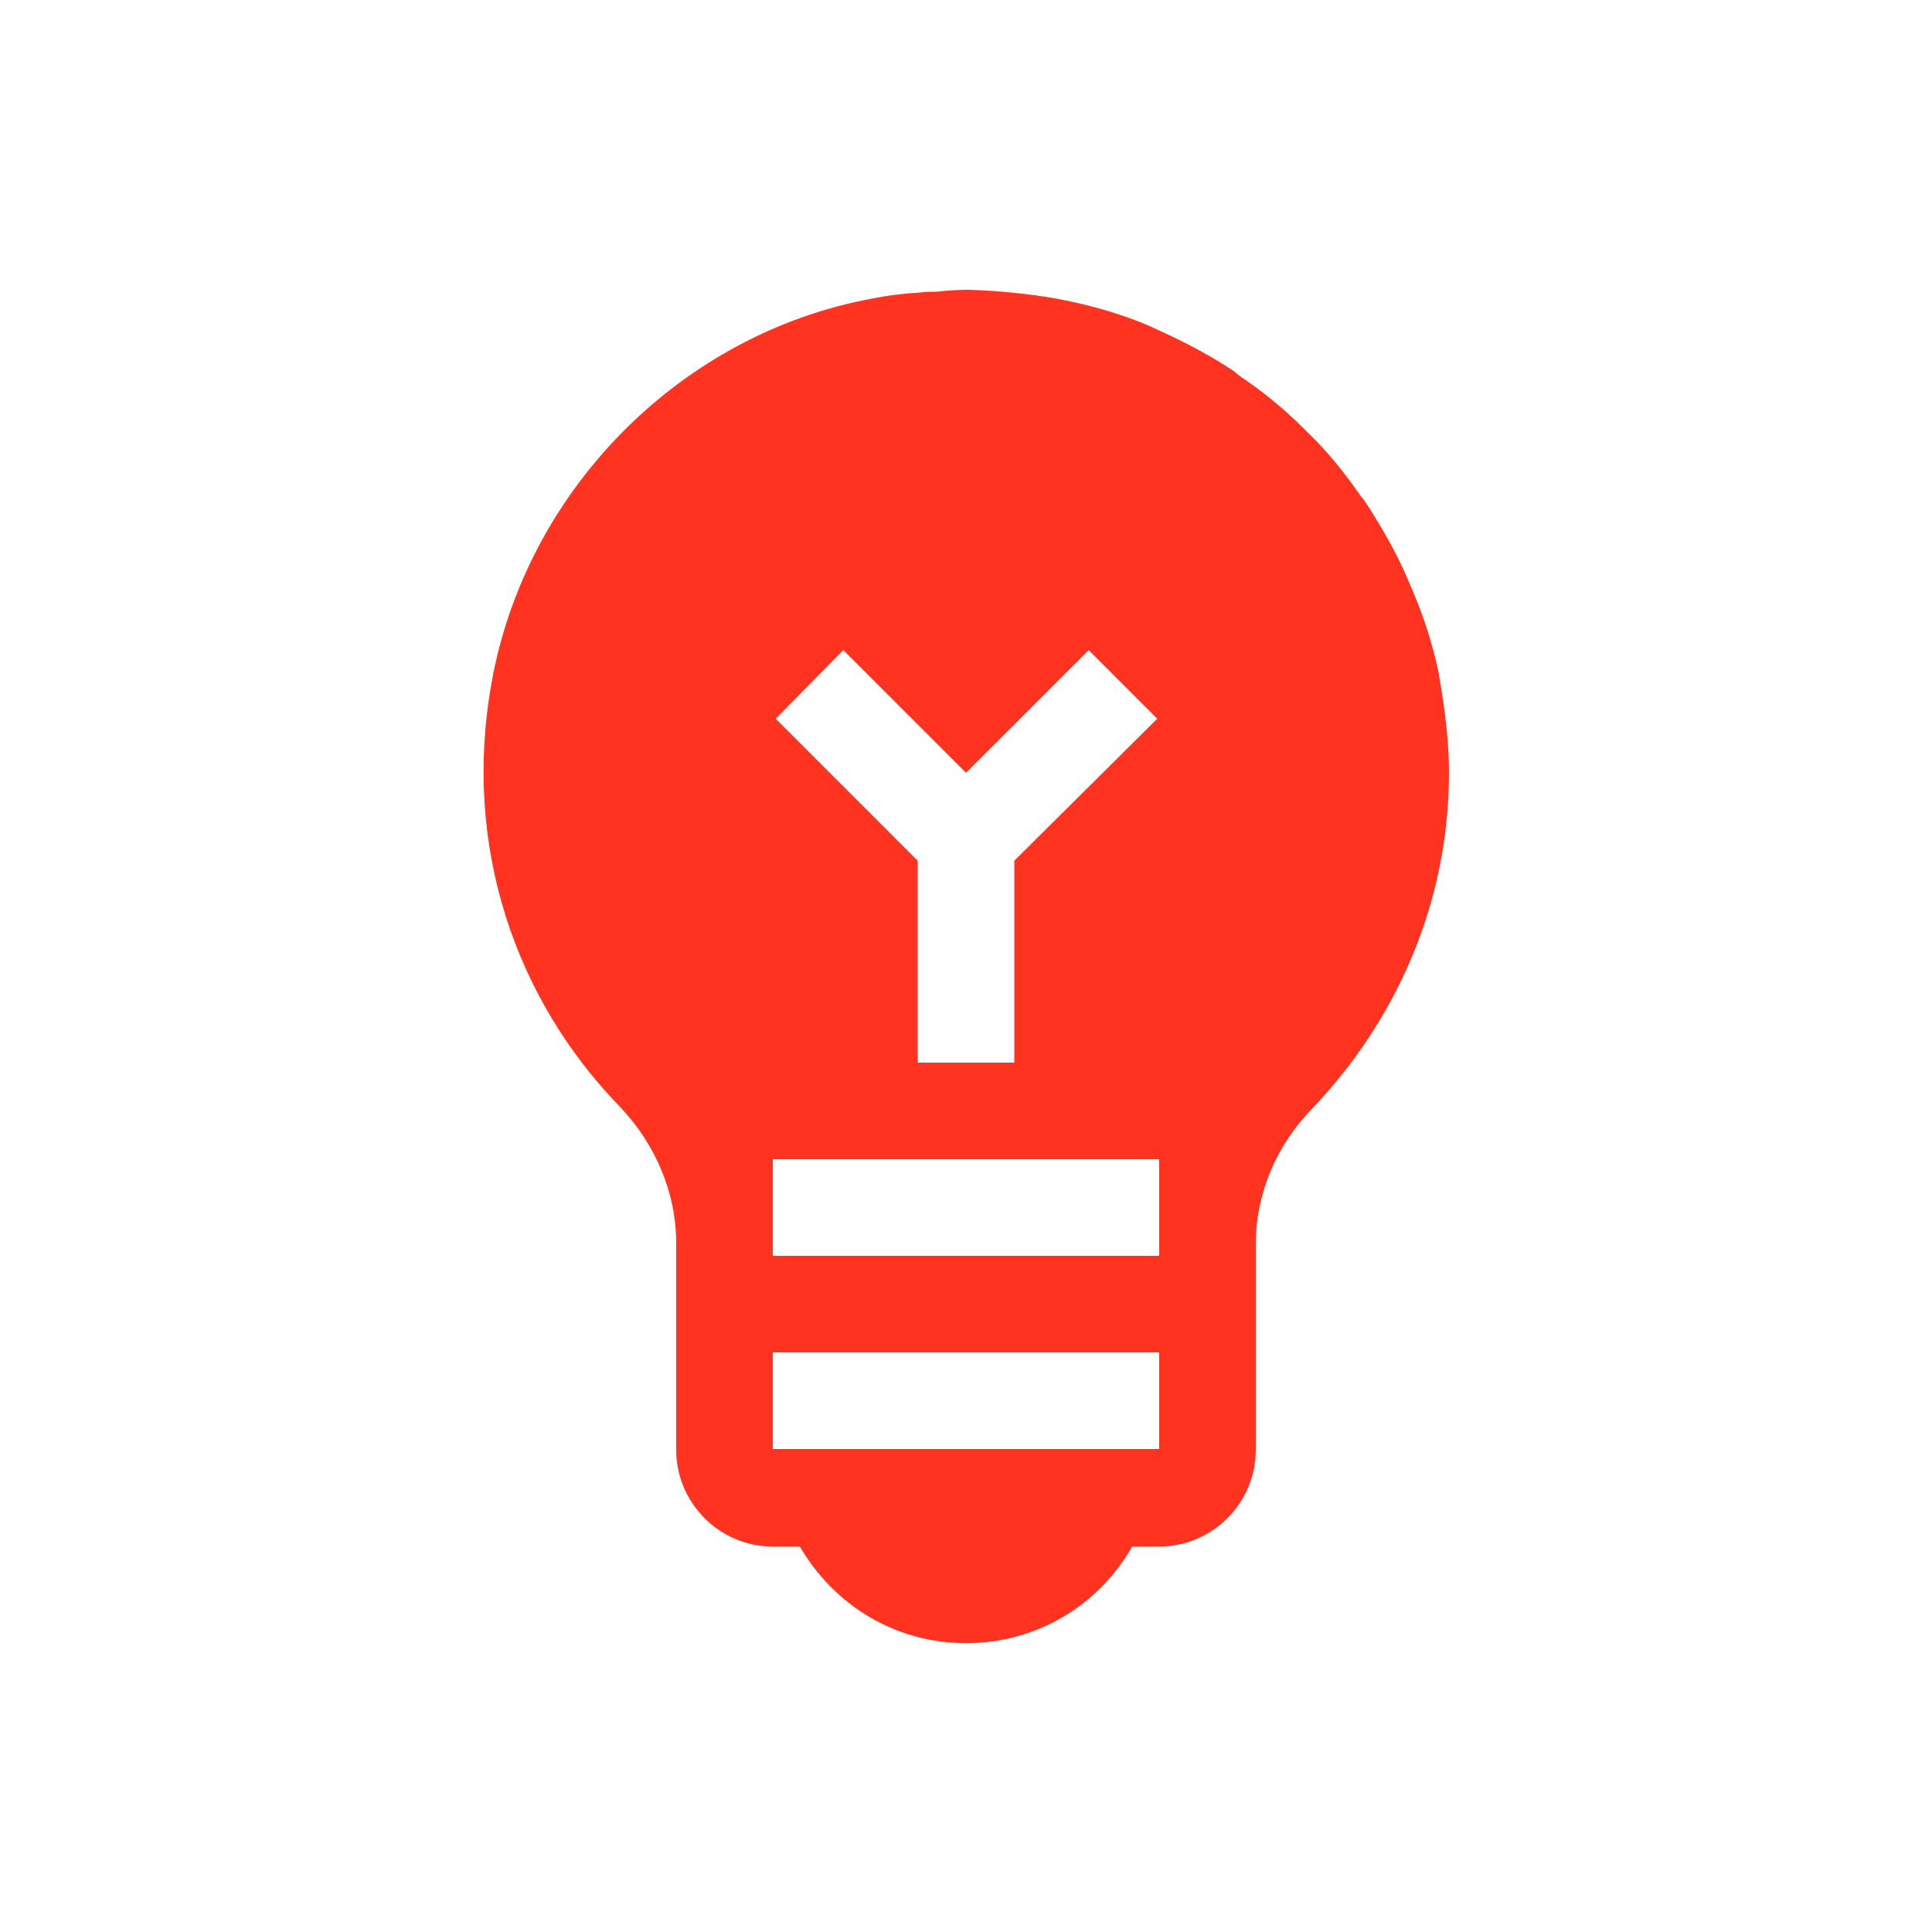 <svg fill="#FF331F" xmlns="http://www.w3.org/2000/svg" enable-background="new 0 0 20 20" height="20" viewBox="0 0 20 20" width="20"><g><rect fill="none" height="20" width="20"/></g><g><g/><path d="M14.91,7.07c-0.01-0.04-0.01-0.08-0.02-0.12c-0.06-0.28-0.15-0.56-0.26-0.82c-0.02-0.05-0.04-0.09-0.06-0.14 c-0.11-0.26-0.25-0.5-0.4-0.74c-0.03-0.04-0.05-0.08-0.08-0.11c-0.16-0.23-0.34-0.46-0.55-0.66c-0.02-0.02-0.03-0.03-0.05-0.05 c-0.2-0.2-0.42-0.38-0.66-0.54c-0.02-0.02-0.04-0.03-0.06-0.05c-0.24-0.16-0.49-0.29-0.75-0.41c-0.04-0.02-0.09-0.04-0.13-0.06 c-0.26-0.11-0.53-0.19-0.81-0.25c-0.05-0.01-0.1-0.02-0.15-0.03C10.64,3.04,10.34,3.01,10.04,3C10.03,3,10.01,3,10,3 C9.9,3,9.79,3.01,9.69,3.02c-0.06,0-0.12,0-0.18,0.01C9.31,3.04,9.12,3.07,8.93,3.11c-1.94,0.4-3.49,2-3.84,3.95 c-0.31,1.72,0.26,3.3,1.33,4.4C6.78,11.84,7,12.34,7,12.87c0,0.77,0,1.6,0,2.14c0,0.55,0.45,1,1,1h0.28l0,0c0.35,0.6,0.98,1,1.72,1 s1.38-0.4,1.72-1l0,0H12c0.55,0,1-0.45,1-1v-2.13c0-0.52,0.21-1.02,0.58-1.4C14.45,10.57,15,9.35,15,8 C15,7.68,14.96,7.37,14.91,7.07z M8.73,6.73L10,8l1.27-1.27l0.71,0.71L10.5,8.91V11h-1V8.91L8.03,7.44L8.73,6.73z M12,15l-2,0l0,0 l0,0l-2,0l0-1h4V15z M12,13H8h0l0-1h4V13z"/></g></svg>